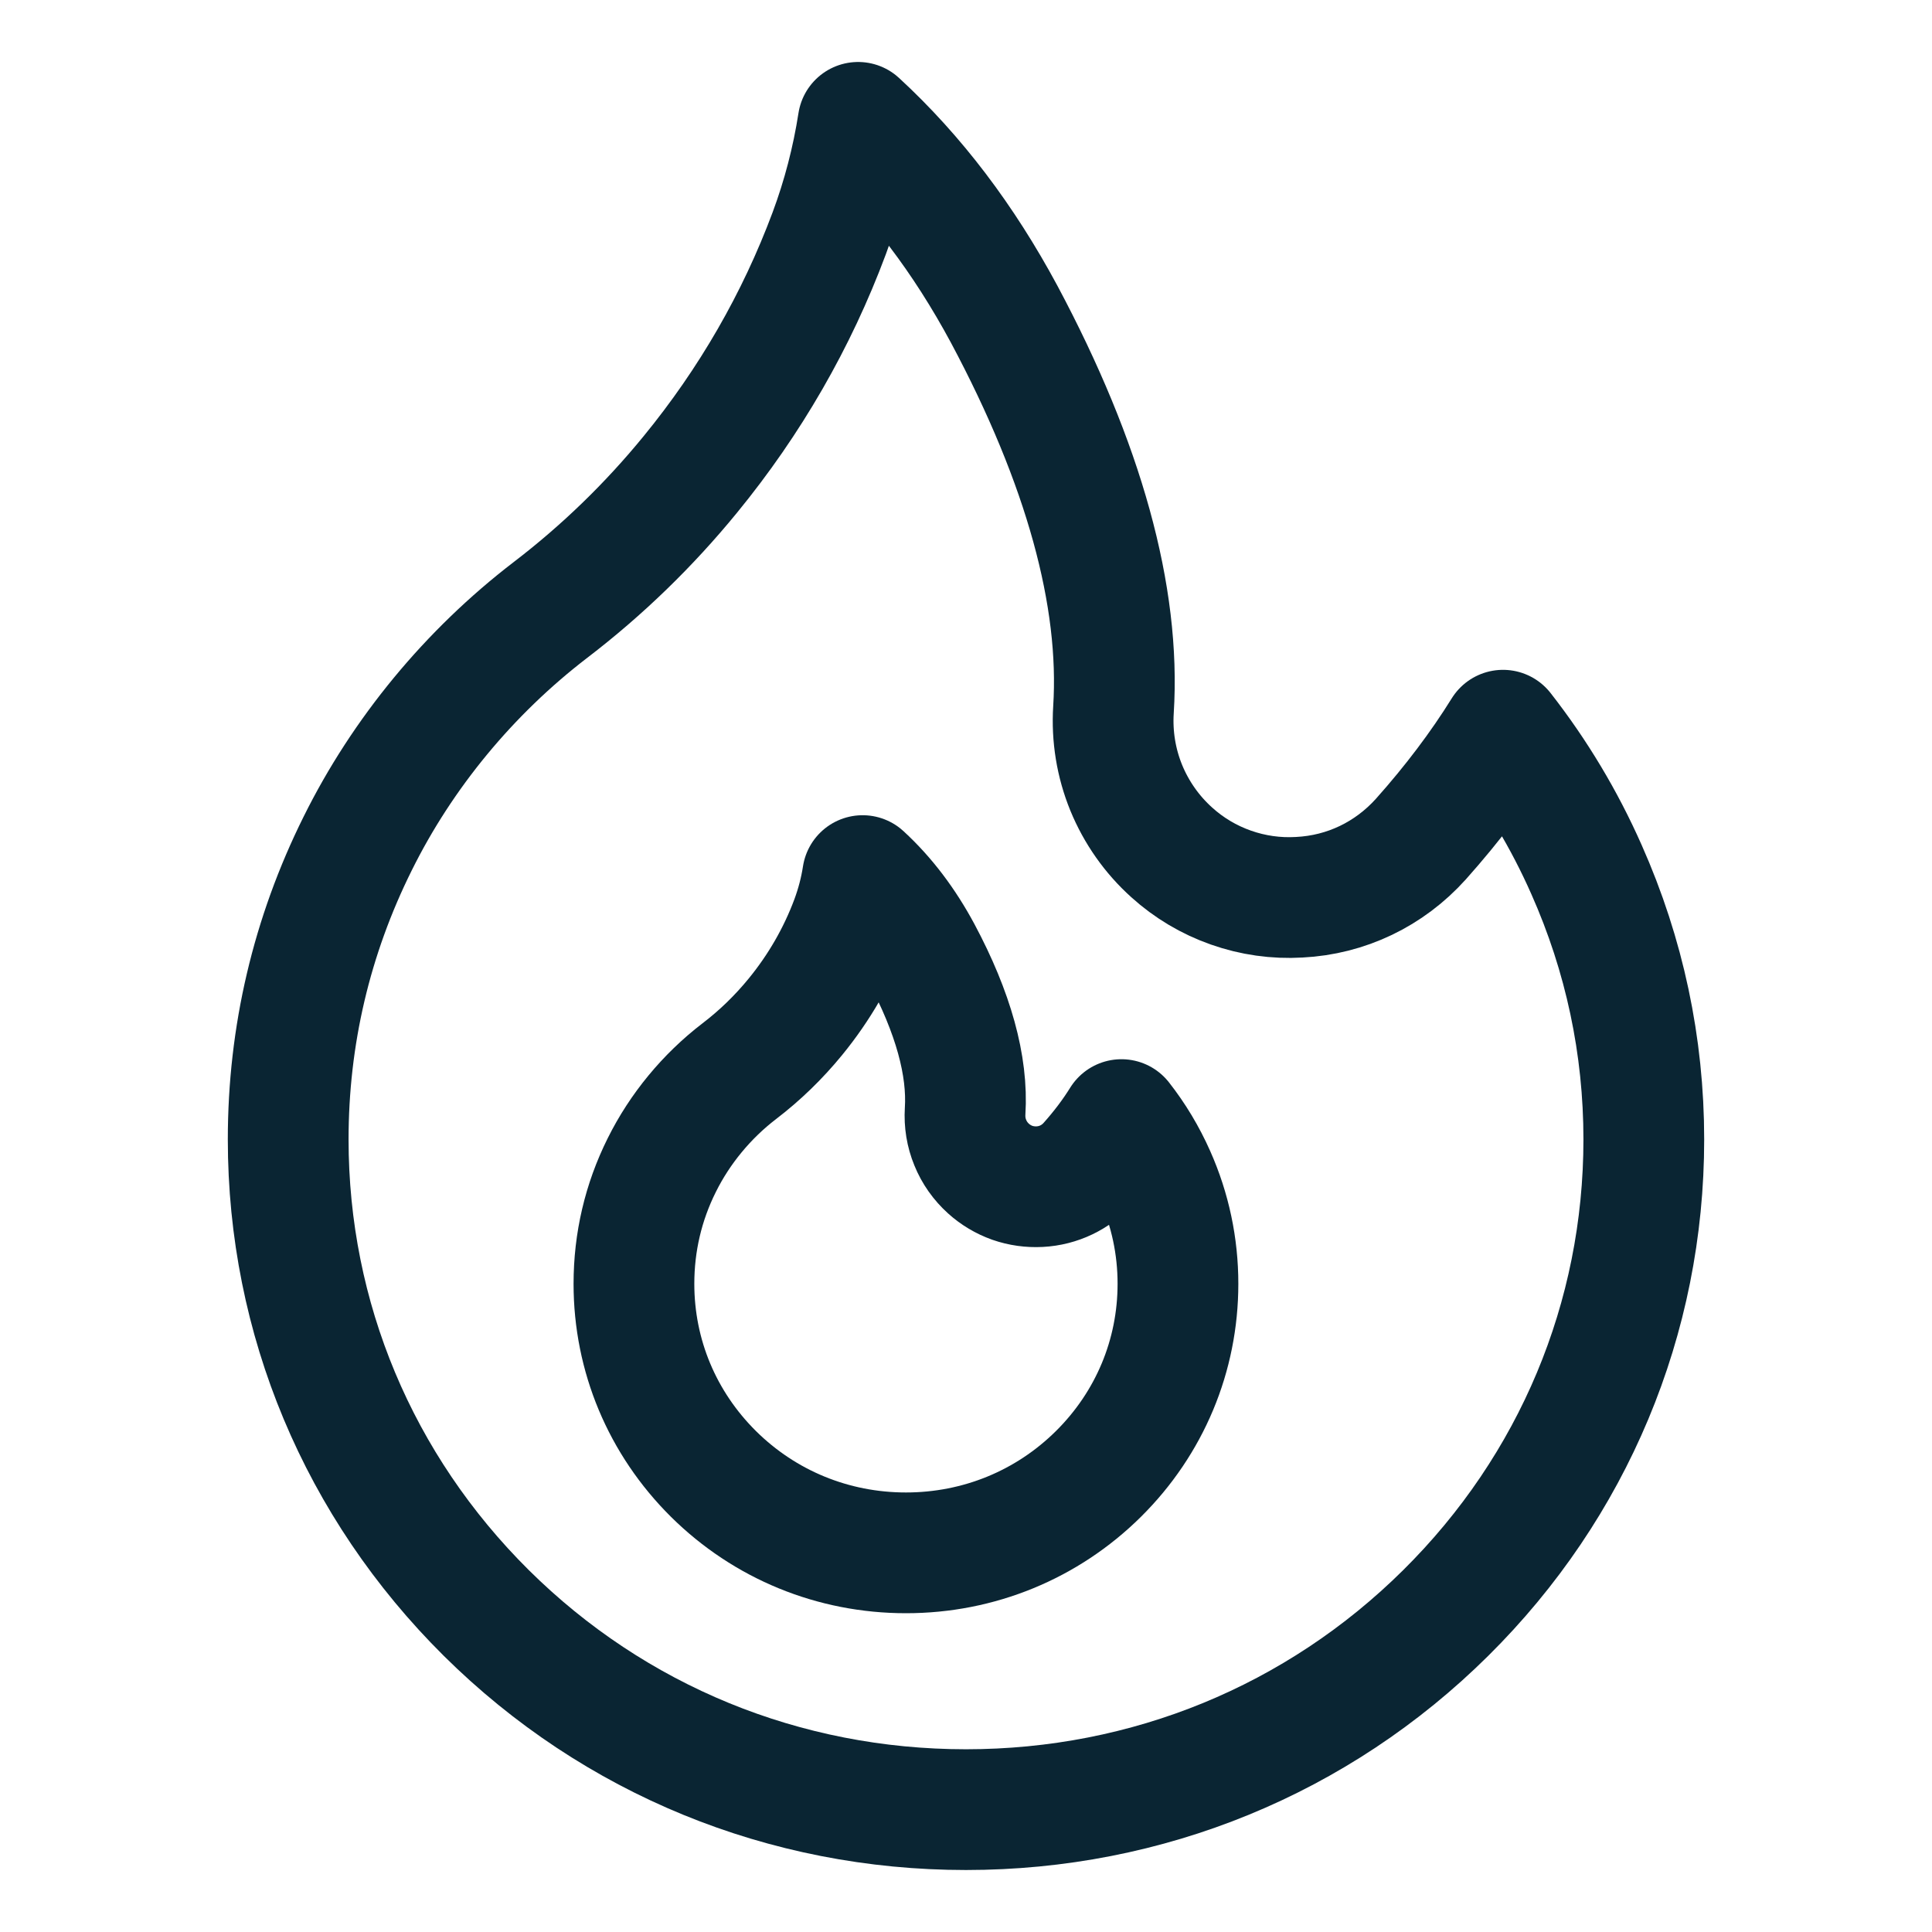 <svg width="24" height="24" viewBox="0 0 24 24" fill="none" xmlns="http://www.w3.org/2000/svg">
<path d="M17.959 20.037C16.367 21.615 14.253 22.48 12 22.48C9.747 22.48 7.633 21.615 6.041 20.037C4.455 18.463 3.58 16.376 3.58 14.155C3.58 12.866 3.871 11.629 4.443 10.479C5 9.355 5.83 8.35 6.838 7.577C7.481 7.085 8.064 6.52 8.576 5.893C9.317 4.988 9.898 3.98 10.301 2.898C10.467 2.452 10.587 1.99 10.66 1.52C11.374 2.178 11.973 2.972 12.474 3.903C13.465 5.759 13.921 7.411 13.832 8.816C13.811 9.147 13.865 9.478 13.99 9.785C14.116 10.092 14.309 10.367 14.556 10.589C14.769 10.782 15.02 10.931 15.291 11.026C15.563 11.122 15.851 11.163 16.139 11.146C16.723 11.117 17.259 10.859 17.651 10.423C18.045 9.981 18.386 9.53 18.671 9.071C19.086 9.602 19.433 10.18 19.708 10.802C20.18 11.864 20.42 12.993 20.42 14.155C20.42 16.376 19.545 18.466 17.959 20.037Z" stroke="#0A2533" stroke-width="1.5" stroke-linejoin="round"/>
<path d="M13.646 18.309C13.007 18.942 12.158 19.29 11.254 19.29C10.35 19.29 9.501 18.942 8.862 18.309C8.226 17.677 7.875 16.84 7.875 15.948C7.875 15.431 7.991 14.934 8.221 14.473C8.445 14.022 8.778 13.618 9.182 13.308C9.44 13.111 9.674 12.884 9.88 12.632C10.177 12.269 10.41 11.865 10.572 11.43C10.638 11.251 10.687 11.066 10.716 10.877C11.003 11.141 11.243 11.46 11.444 11.834C11.842 12.579 12.025 13.241 11.989 13.805C11.981 13.938 12.002 14.071 12.053 14.194C12.103 14.318 12.181 14.428 12.28 14.517C12.365 14.594 12.466 14.654 12.575 14.693C12.684 14.731 12.8 14.747 12.915 14.741C13.149 14.729 13.365 14.625 13.522 14.45C13.68 14.273 13.817 14.092 13.931 13.908C14.098 14.121 14.237 14.353 14.348 14.603C14.537 15.028 14.633 15.482 14.633 15.948C14.633 16.84 14.282 17.678 13.646 18.309Z" stroke="#0A2533" stroke-width="1.5" stroke-linejoin="round"/>
</svg>
